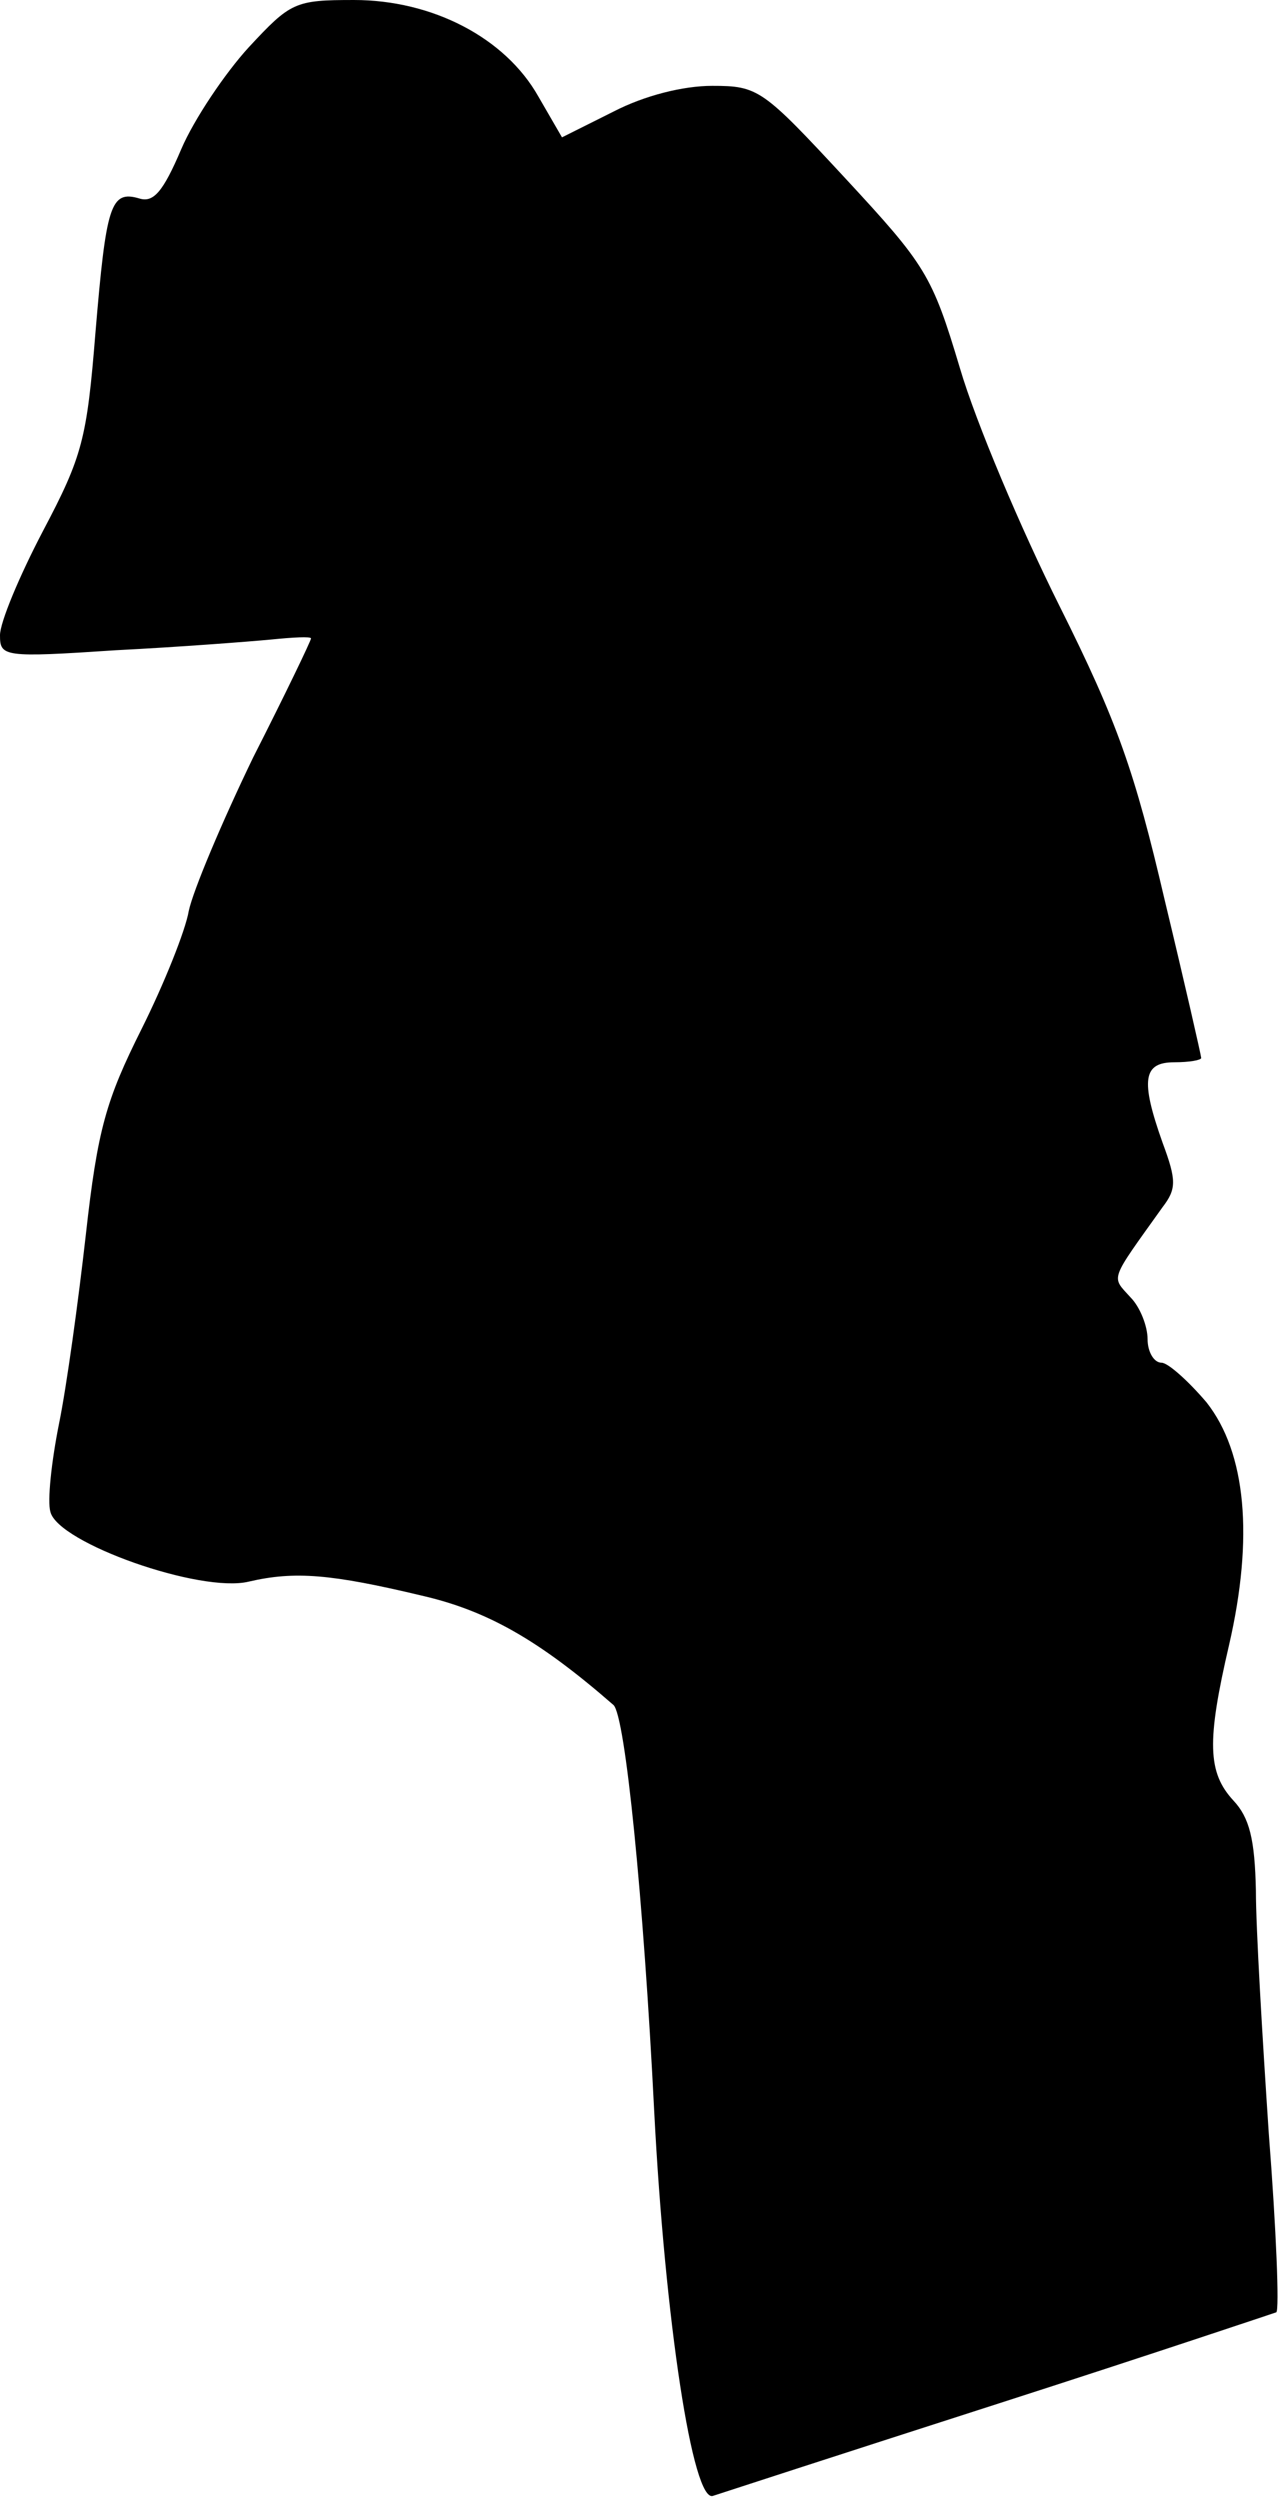 <?xml version="1.0" standalone="no"?>
<!DOCTYPE svg PUBLIC "-//W3C//DTD SVG 20010904//EN"
 "http://www.w3.org/TR/2001/REC-SVG-20010904/DTD/svg10.dtd">
<svg version="1.0" xmlns="http://www.w3.org/2000/svg"
 width="120pt" height="233pt" viewBox="0 0 120 233"
 preserveAspectRatio="xMidYMid meet">
<g transform="translate(0,233) scale(0.1,-0.1)"
fill="#000000" stroke="none">
<path fill="#000000" stroke="none" d="M232 2286 c-22 -24 -51 -67 -63 -95
-17 -40 -26 -50 -39 -46 -27 8 -31 -6 -41 -125 -8 -99 -12 -115 -49 -185 -22
-42 -40 -85 -40 -97 0 -20 3 -21 108 -14 59 3 124 8 145 10 20 2 37 3 37 1 0
-2 -24 -52 -54 -111 -29 -60 -56 -124 -60 -143 -3 -18 -23 -68 -44 -110 -33
-66 -41 -93 -52 -192 -7 -62 -18 -142 -25 -176 -7 -35 -11 -72 -8 -82 7 -29
140 -76 185 -65 43 10 77 7 161 -13 61 -14 109 -41 179 -102 11 -10 28 -180
38 -379 10 -194 36 -366 55 -358 6 2 126 41 266 86 140 45 256 84 259 85 3 2
0 77 -7 167 -6 90 -12 191 -12 226 -1 48 -6 68 -21 84 -24 26 -25 55 -4 145
23 100 16 179 -21 226 -17 20 -36 37 -42 37 -7 0 -13 10 -13 22 0 12 -7 30
-16 39 -18 20 -20 14 30 84 13 17 13 25 0 60 -21 59 -18 75 11 75 14 0 25 2
25 4 0 2 -15 68 -34 147 -28 120 -44 166 -98 274 -36 72 -78 171 -93 222 -26
87 -32 96 -107 177 -77 83 -81 86 -124 86 -27 0 -63 -9 -92 -24 l-48 -24 -22
38 c-31 55 -99 90 -172 90 -55 0 -59 -2 -98 -44z"/>
</g>
</svg>
